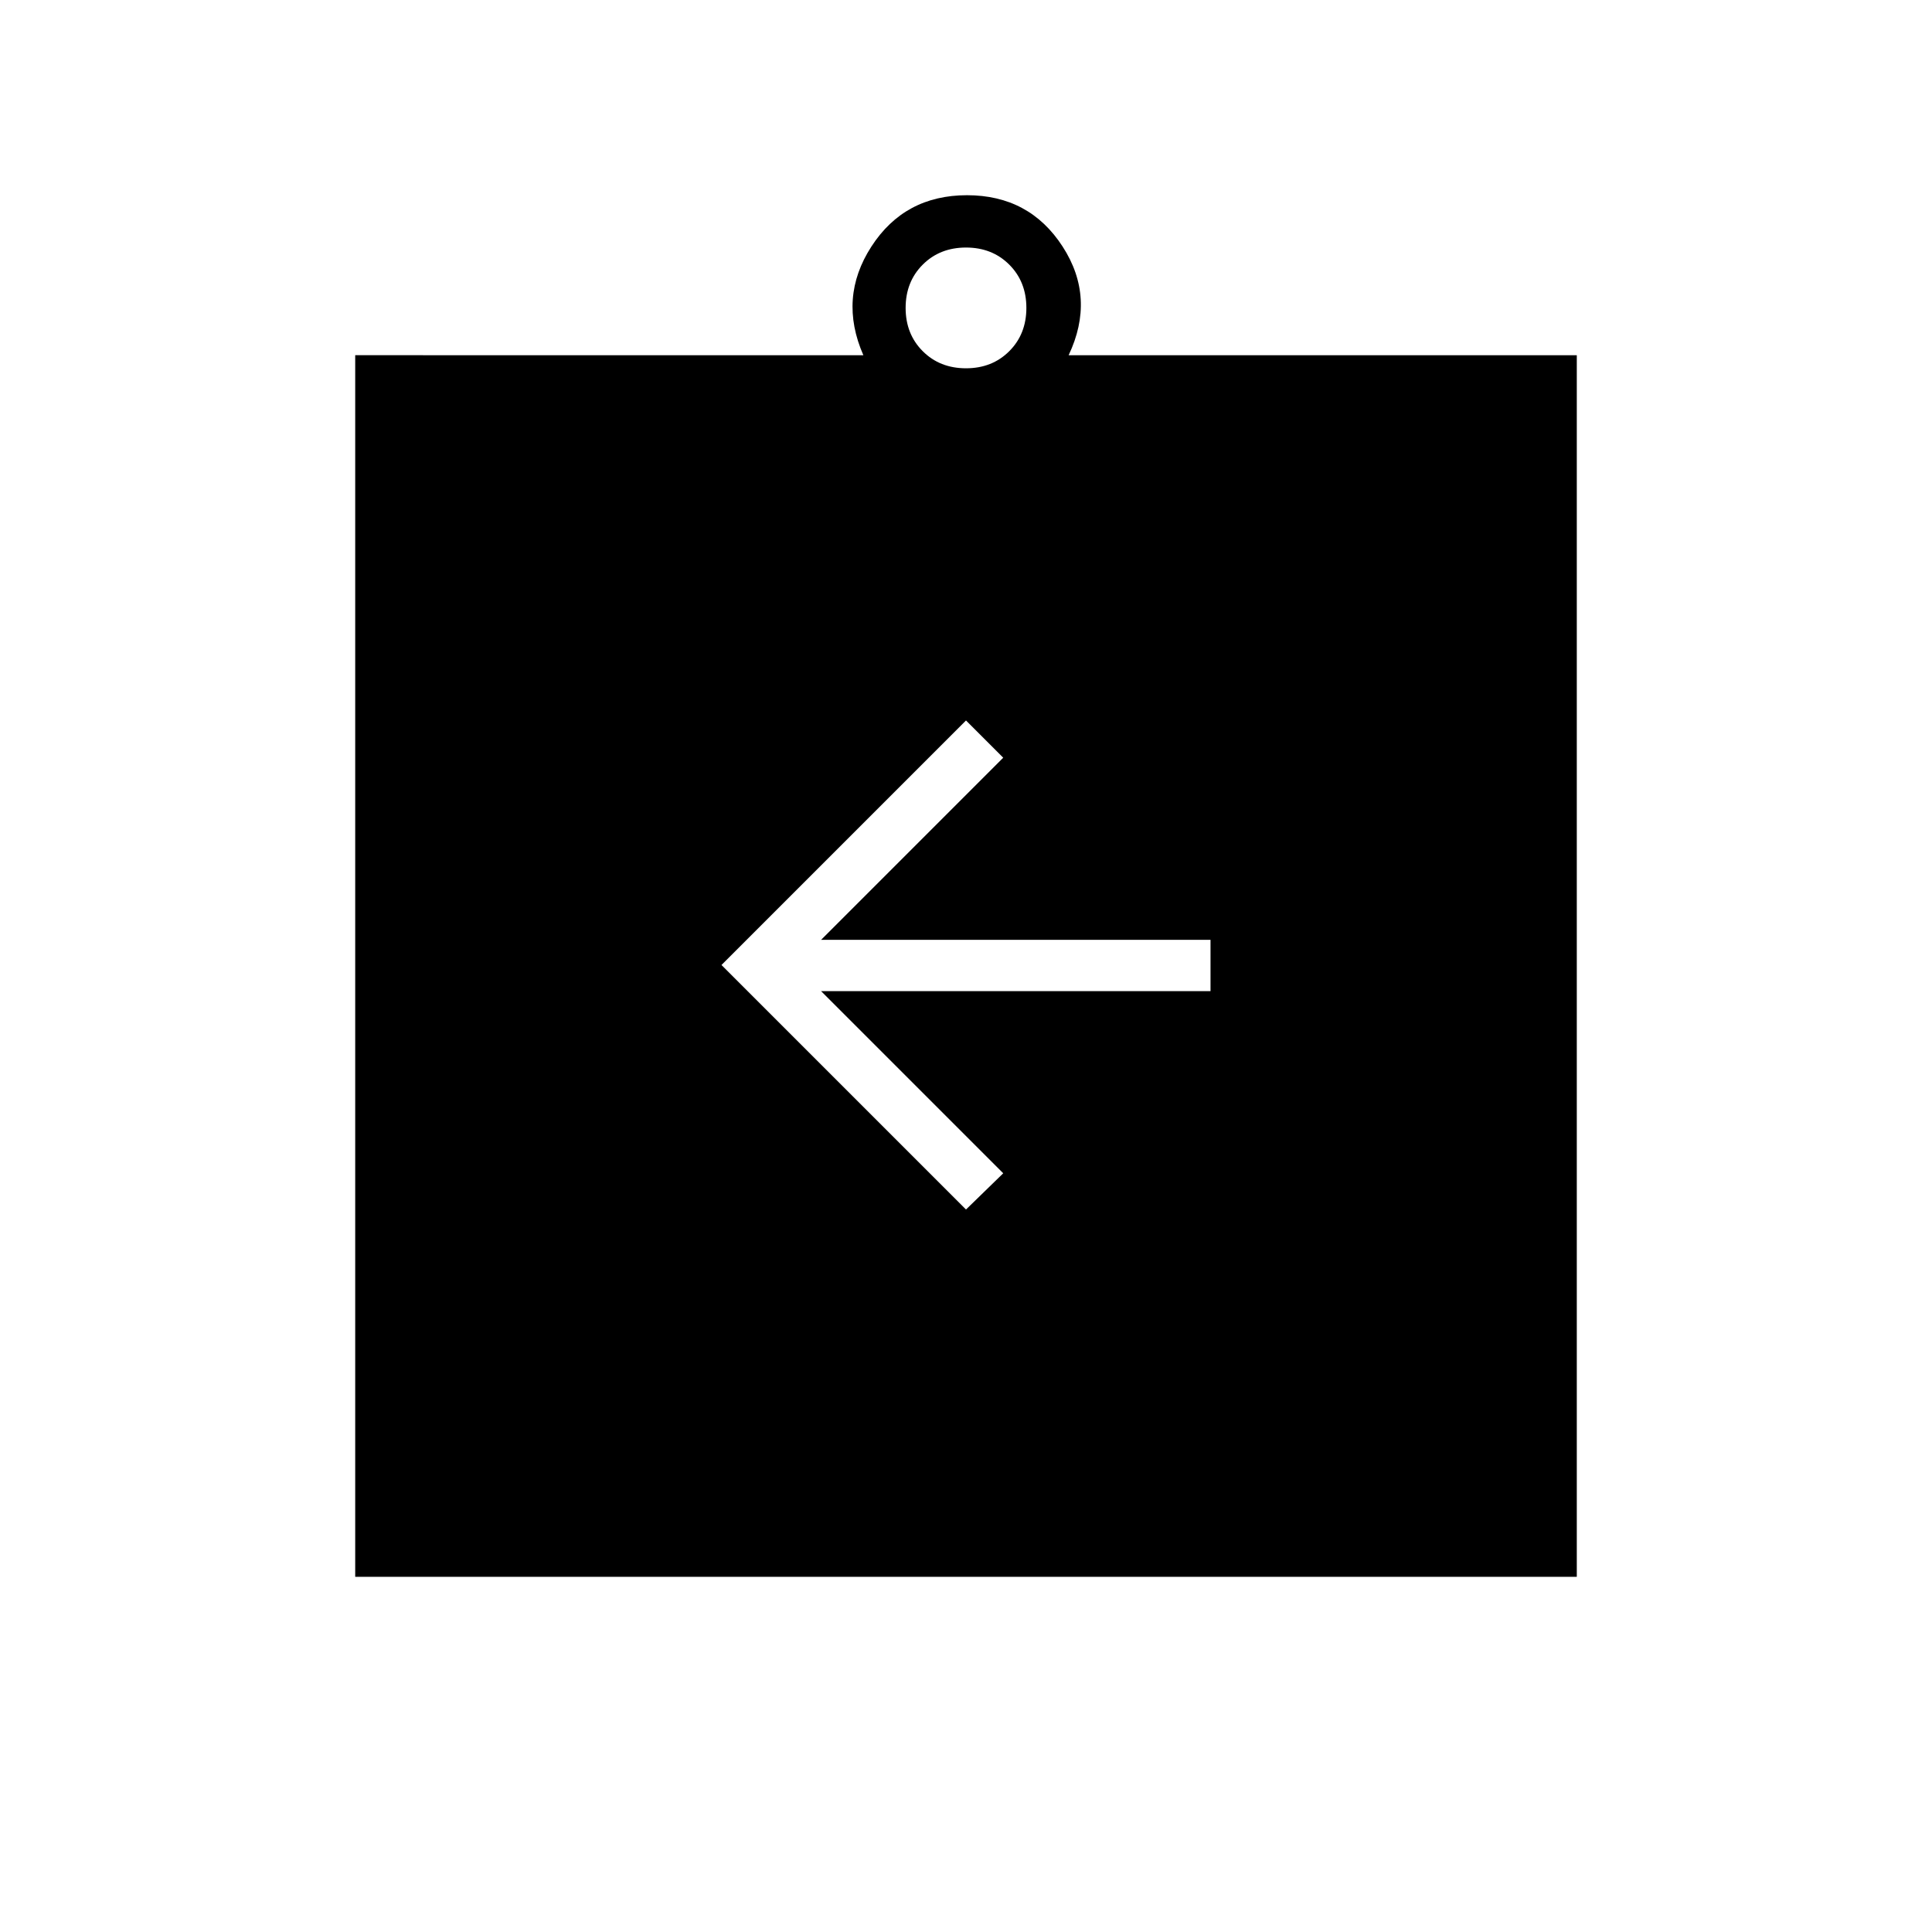 <svg xmlns="http://www.w3.org/2000/svg" height="24" viewBox="0 -960 960 960" width="24"><path d="m480-359 18.5-18-90.5-90.5h193.5V-493H408l90.5-90.5L480-602 358.5-480.5 480-359ZM176.5-176.5v-607H429q-12.5-28.5 4-54t47.5-25.5q31 0 47.5 25.5t3 54h252.5v607h-607ZM480-777q13 0 21.5-8.5T510-807q0-13-8.5-21.5T480-837q-13 0-21.5 8.5T450-807q0 13 8.5 21.5T480-777Z"/></svg>